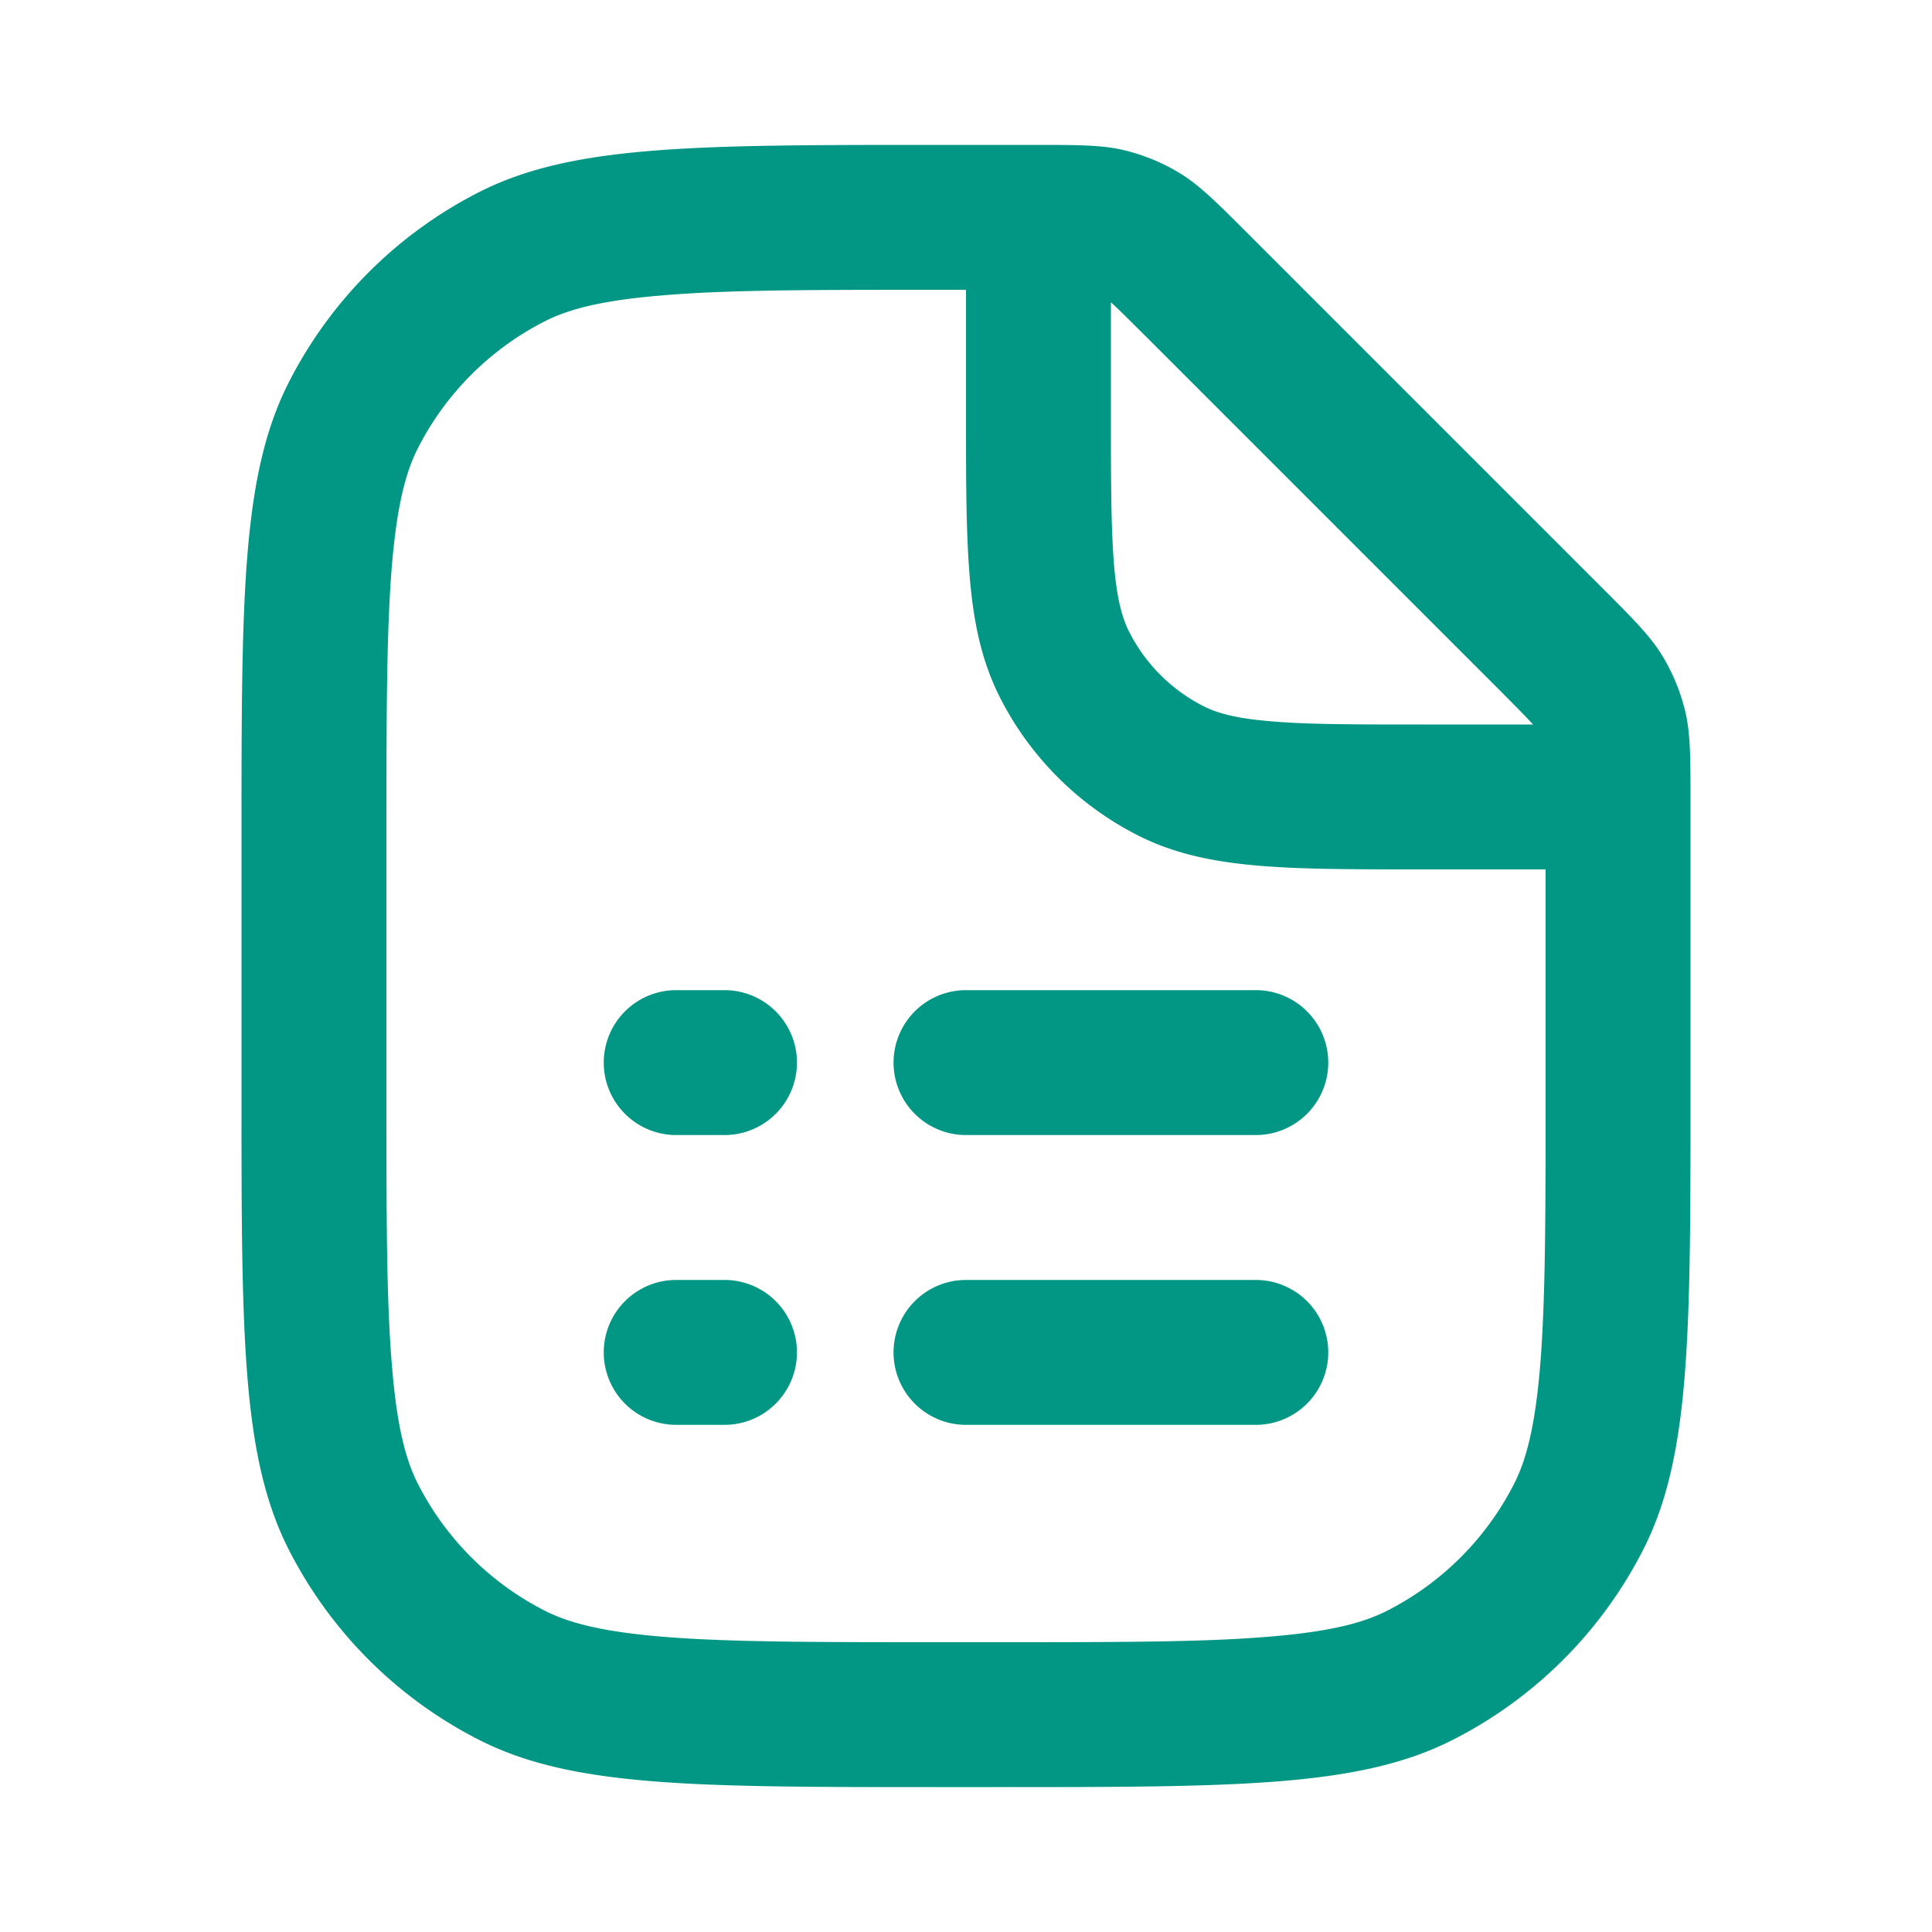 <svg width="20" height="20" fill="none" xmlns="http://www.w3.org/2000/svg"><path fill-rule="evenodd" clip-rule="evenodd" d="M17.205 6.783c.11.18.19.374.24.579.055.23.055.474.055.963V11.3c0 2.52 0 3.78-.49 4.743a4.5 4.5 0 0 1-1.967 1.966c-.963.491-2.223.491-4.743.491h-.6c-2.52 0-3.78 0-4.743-.49a4.5 4.5 0 0 1-1.967-1.967C2.5 15.08 2.5 13.82 2.5 11.3V8.7c0-2.52 0-3.78.49-4.743A4.5 4.5 0 0 1 4.957 1.99C5.92 1.5 7.18 1.5 9.7 1.5h.975c.489 0 .733 0 .963.055.204.05.4.13.579.24.201.123.374.296.72.642l3.626 3.626c.346.346.519.519.642.72ZM10.3 17h-.6c-1.285 0-2.158-.001-2.833-.056-.658-.054-.994-.151-1.229-.271a3 3 0 0 1-1.311-1.311c-.12-.235-.217-.57-.27-1.229C4 13.458 4 12.585 4 11.3V8.7c0-1.285.001-2.158.056-2.833.054-.658.151-.994.271-1.229a3 3 0 0 1 1.311-1.311c.235-.12.57-.217 1.229-.27C7.542 3 8.415 3 9.7 3h.3v1.281c0 .674 0 1.224.037 1.672.037.463.118.882.317 1.272a3.25 3.25 0 0 0 1.42 1.42c.391.2.81.28 1.273.318.447.037.998.037 1.672.037H16v2.3c0 1.285-.001 2.158-.056 2.833-.054.658-.151.994-.271 1.229a3 3 0 0 1-1.311 1.311c-.235.12-.57.217-1.229.27C12.458 17 11.585 17 10.3 17Zm5.57-9.5h-1.12c-.712 0-1.202 0-1.58-.032-.371-.03-.57-.085-.714-.159a1.75 1.75 0 0 1-.765-.765c-.074-.144-.13-.343-.16-.713-.03-.38-.031-.869-.031-1.581V3.13l.012.01c.08.074.182.176.365.358l3.625 3.625c.182.183.284.285.357.365l.011.012ZM8.25 14a.75.75 0 0 1-.75.75H7a.75.75 0 0 1 0-1.5h.5a.75.75 0 0 1 .75.75Zm-.75-2.25a.75.75 0 0 0 0-1.5H7a.75.75 0 0 0 0 1.5h.5ZM13.75 14a.75.75 0 0 1-.75.75h-3a.75.75 0 0 1 0-1.5h3a.75.75 0 0 1 .75.75ZM13 11.75a.75.75 0 0 0 0-1.5h-3a.75.75 0 0 0 0 1.5h3Z" fill="#019784"/></svg>